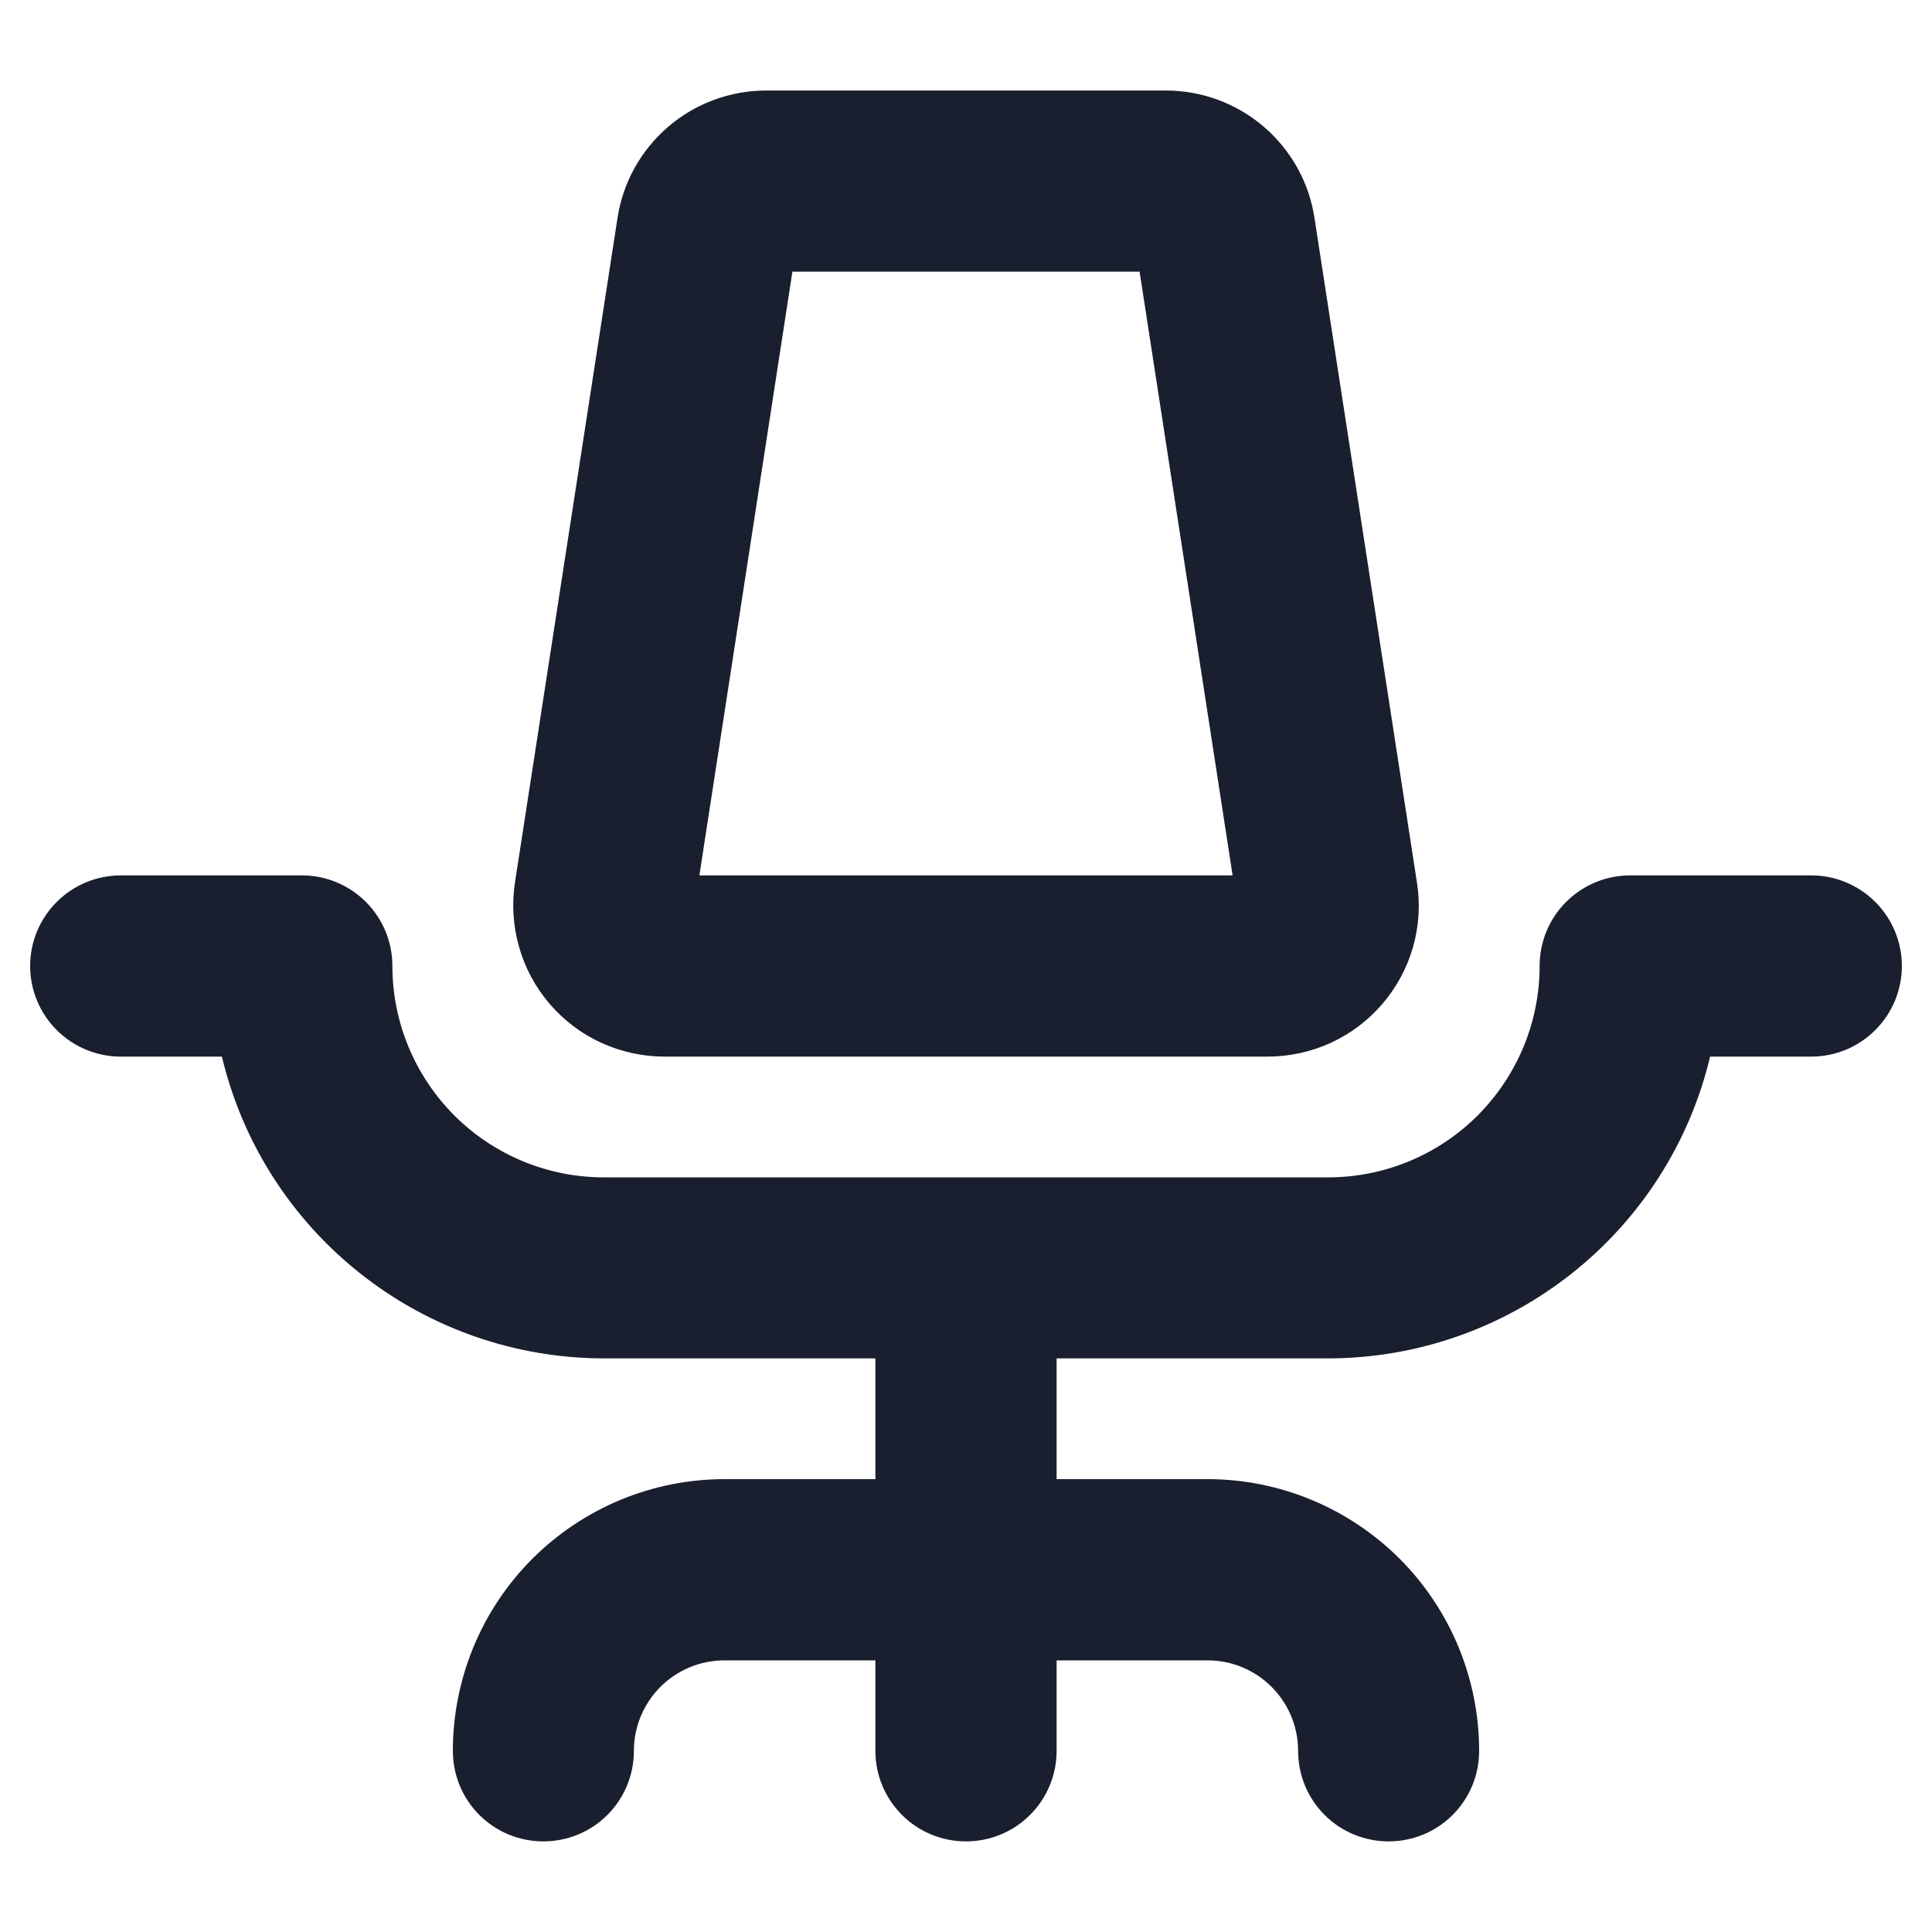 <svg width="20" height="20" viewBox="0 0 20 20" fill="none" xmlns="http://www.w3.org/2000/svg">
<path d="M19.688 10C19.688 10.249 19.589 10.487 19.413 10.663C19.237 10.839 18.999 10.938 18.75 10.938H17.703C17.491 11.827 16.986 12.618 16.268 13.185C15.551 13.752 14.664 14.061 13.75 14.062H10.938V15.312H12.5C13.246 15.312 13.961 15.609 14.489 16.136C15.016 16.664 15.312 17.379 15.312 18.125C15.312 18.374 15.214 18.612 15.038 18.788C14.862 18.964 14.624 19.062 14.375 19.062C14.126 19.062 13.888 18.964 13.712 18.788C13.536 18.612 13.438 18.374 13.438 18.125C13.438 17.876 13.339 17.638 13.163 17.462C12.987 17.286 12.749 17.188 12.5 17.188H10.938V18.125C10.938 18.374 10.839 18.612 10.663 18.788C10.487 18.964 10.249 19.062 10 19.062C9.751 19.062 9.513 18.964 9.337 18.788C9.161 18.612 9.062 18.374 9.062 18.125V17.188H7.5C7.251 17.188 7.013 17.286 6.837 17.462C6.661 17.638 6.562 17.876 6.562 18.125C6.562 18.374 6.464 18.612 6.288 18.788C6.112 18.964 5.874 19.062 5.625 19.062C5.376 19.062 5.138 18.964 4.962 18.788C4.786 18.612 4.688 18.374 4.688 18.125C4.688 17.379 4.984 16.664 5.511 16.136C6.039 15.609 6.754 15.312 7.5 15.312H9.062V14.062H6.25C5.336 14.061 4.449 13.752 3.732 13.185C3.014 12.618 2.509 11.827 2.297 10.938H1.25C1.001 10.938 0.763 10.839 0.587 10.663C0.411 10.487 0.312 10.249 0.312 10C0.312 9.751 0.411 9.513 0.587 9.337C0.763 9.161 1.001 9.062 1.25 9.062H3.125C3.374 9.062 3.612 9.161 3.788 9.337C3.964 9.513 4.062 9.751 4.062 10C4.062 10.58 4.293 11.136 4.703 11.547C5.113 11.957 5.67 12.188 6.25 12.188H13.75C14.33 12.188 14.887 11.957 15.297 11.547C15.707 11.136 15.938 10.58 15.938 10C15.938 9.751 16.036 9.513 16.212 9.337C16.388 9.161 16.626 9.062 16.875 9.062H18.75C18.999 9.062 19.237 9.161 19.413 9.337C19.589 9.513 19.688 9.751 19.688 10ZM5.689 10.391C5.543 10.22 5.435 10.02 5.374 9.805C5.312 9.589 5.297 9.363 5.33 9.141L6.391 2.266C6.445 1.895 6.632 1.557 6.916 1.313C7.2 1.069 7.562 0.936 7.937 0.937H12.063C12.438 0.936 12.8 1.069 13.084 1.313C13.368 1.557 13.555 1.895 13.609 2.266L14.669 9.141C14.703 9.363 14.689 9.59 14.627 9.806C14.564 10.023 14.456 10.223 14.31 10.393C14.163 10.564 13.981 10.701 13.777 10.795C13.572 10.889 13.35 10.937 13.125 10.938H6.875C6.65 10.937 6.427 10.888 6.222 10.794C6.017 10.7 5.836 10.562 5.689 10.391ZM7.24 9.062H12.76L11.797 2.812H8.203L7.24 9.062Z" fill="#191F2E"/>
</svg>
